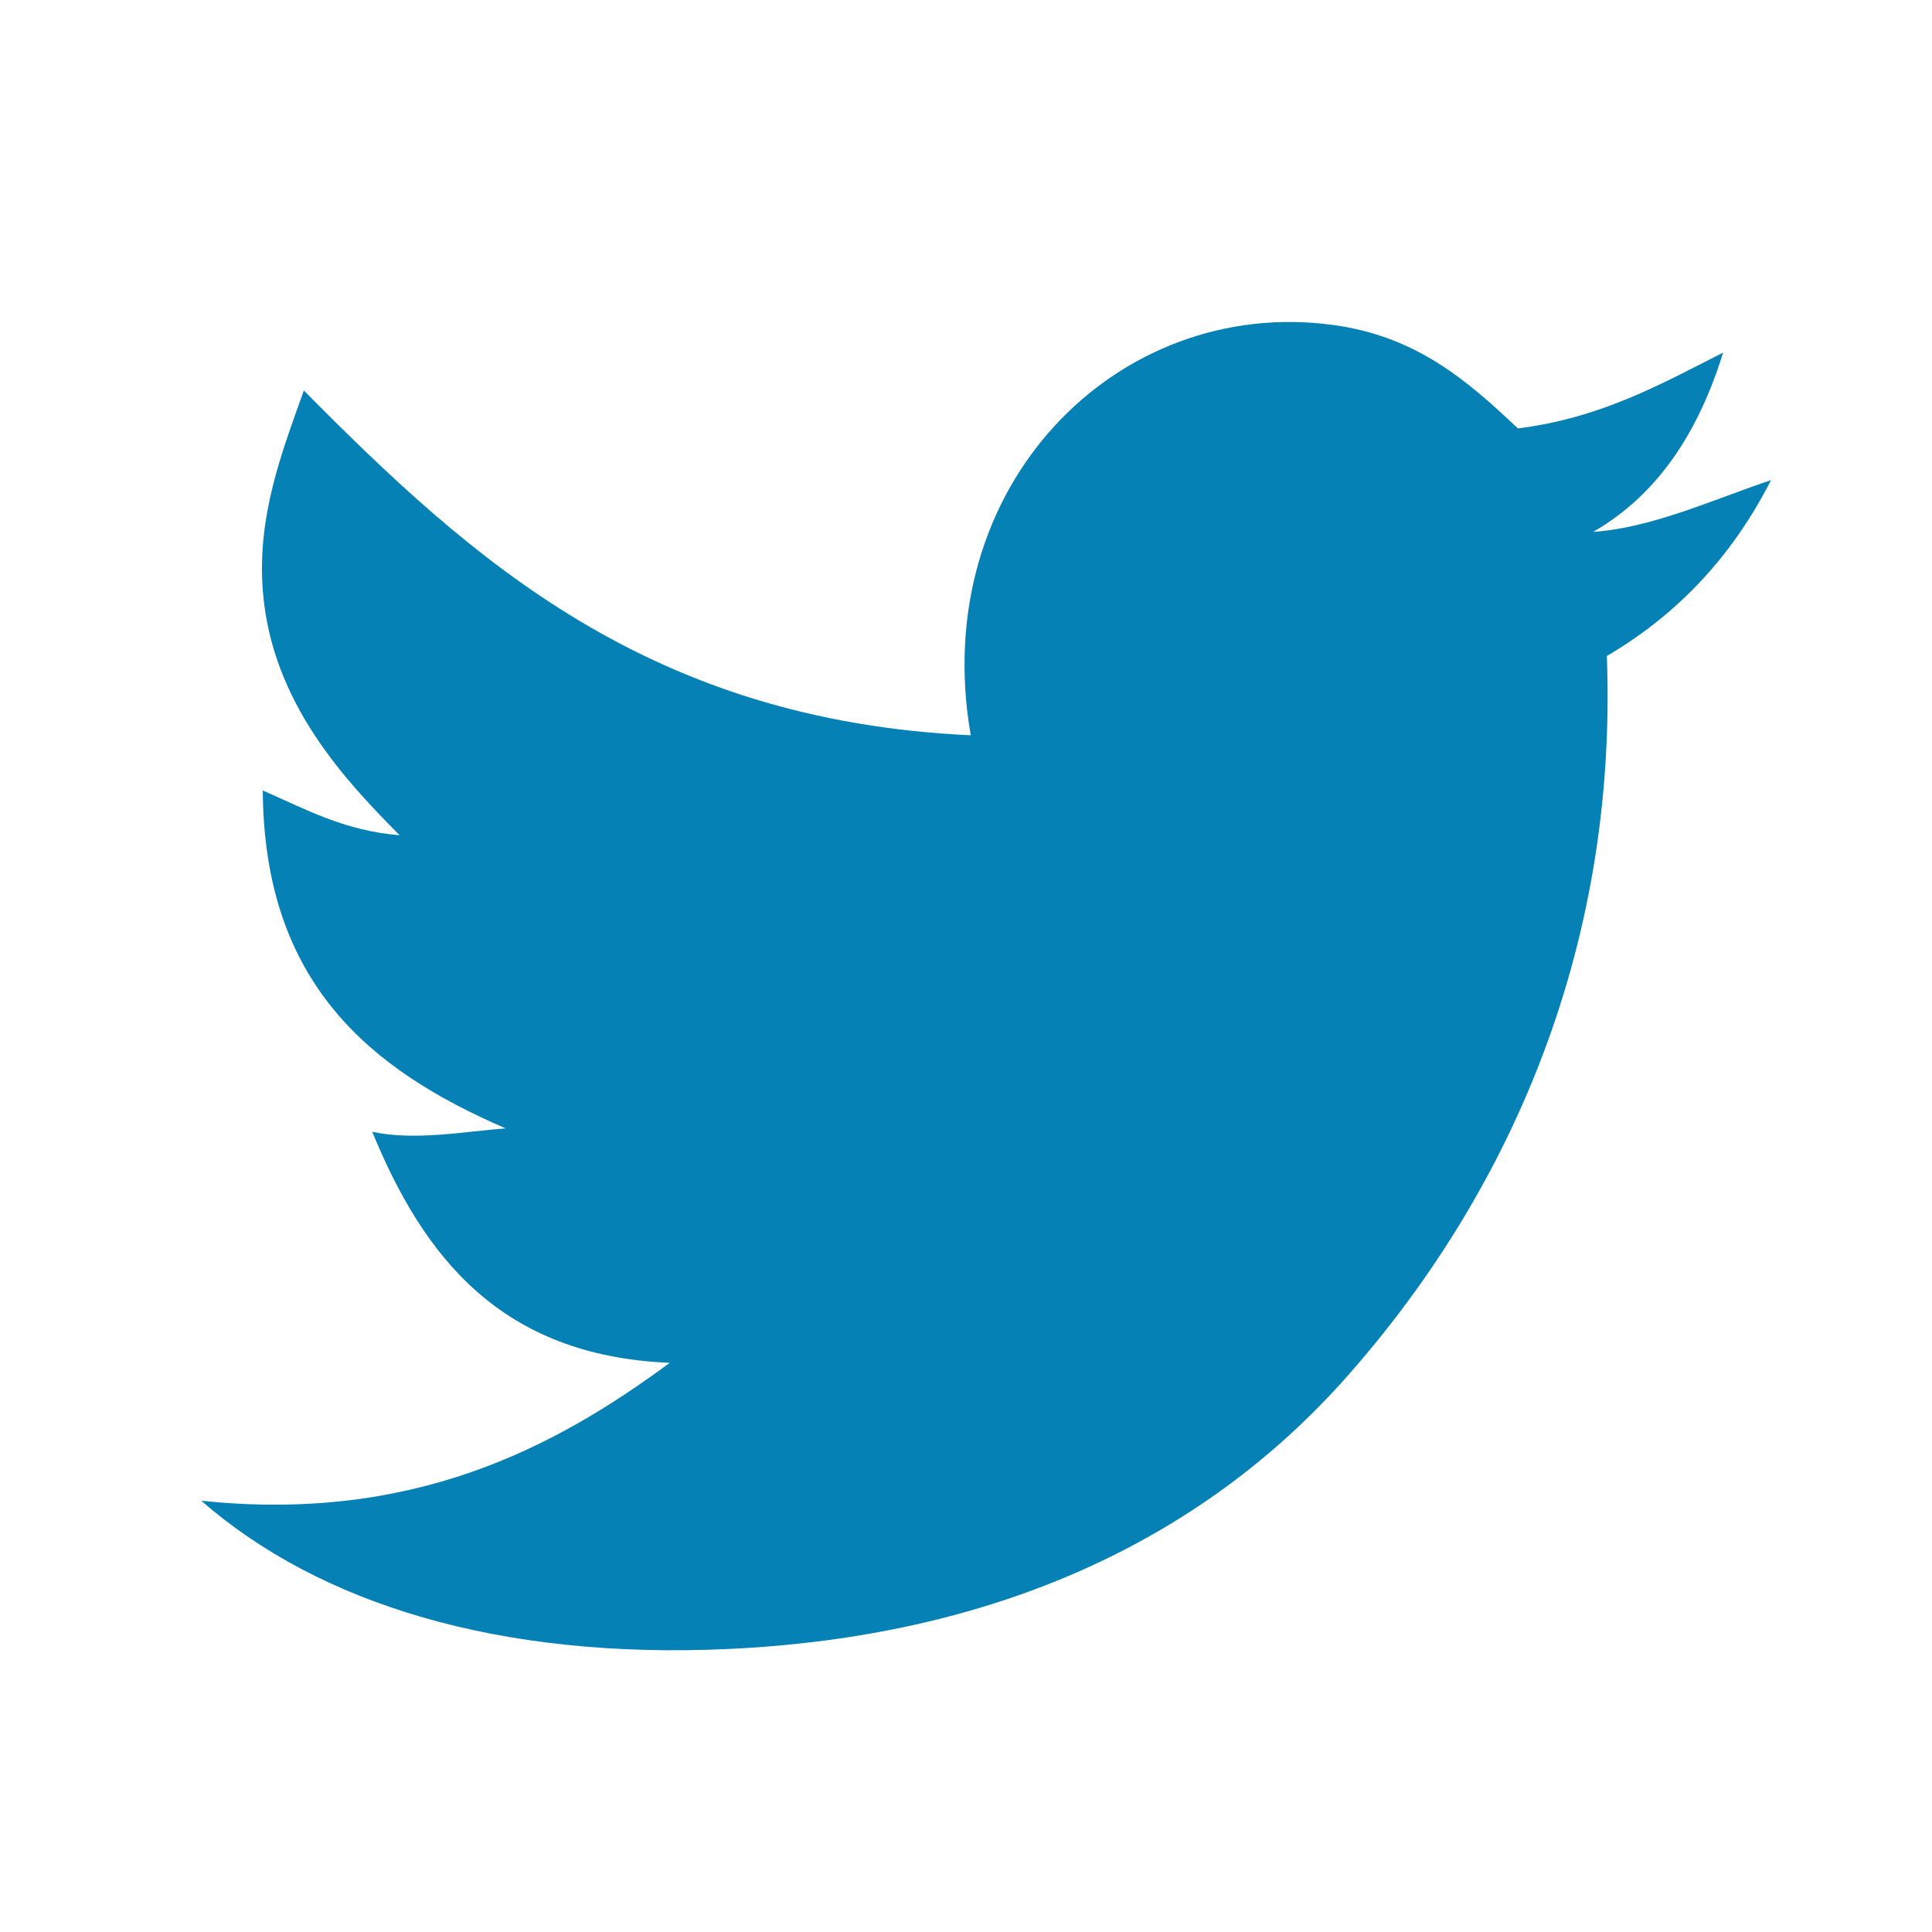 <?xml version="1.0" standalone="no"?>
<!-- Generator: Adobe Fireworks 10, Export SVG Extension by Aaron Beall (http://fireworks.abeall.com) . Version: 0.6.1  -->
<!DOCTYPE svg PUBLIC "-//W3C//DTD SVG 1.1//EN" "http://www.w3.org/Graphics/SVG/1.1/DTD/svg11.dtd">
<svg id="Untitled-page%201" viewBox="0 0 48 48" style="background-color:#ffffff00" version="1.1"
	xmlns="http://www.w3.org/2000/svg" xmlns:xlink="http://www.w3.org/1999/xlink" xml:space="preserve"
	x="0px" y="0px" width="48px" height="48px"
>
	<g id="Calque%201">
		<path d="M 39.582 13.214 C 41.045 13.118 42.616 12.39 44 11.929 C 43.05 13.799 41.694 15.258 39.922 16.298 C 40.198 23.761 37.355 29.806 33.464 34.201 C 29.837 38.299 24.667 40.667 18.085 40.969 C 12.41 41.229 7.938 39.852 5 37.285 C 10.237 37.837 13.773 35.978 16.64 33.859 C 12.449 33.687 10.524 31.231 9.248 28.119 C 10.309 28.349 11.534 28.111 12.562 28.034 C 9.211 26.587 6.557 24.437 6.529 19.639 C 7.576 20.097 8.542 20.636 9.928 20.752 C 8.629 19.432 6.745 17.489 6.529 14.67 C 6.388 12.818 6.994 11.259 7.549 9.702 C 11.722 13.918 16.129 17.899 24.118 18.268 C 23.04 12.078 27.763 7.345 33.124 8.074 C 35.171 8.353 36.432 9.431 37.712 10.644 C 39.777 10.384 41.266 9.544 42.81 8.76 C 42.204 10.718 41.204 12.28 39.582 13.214 Z" fill="#0581b5"/>
	</g>
</svg>